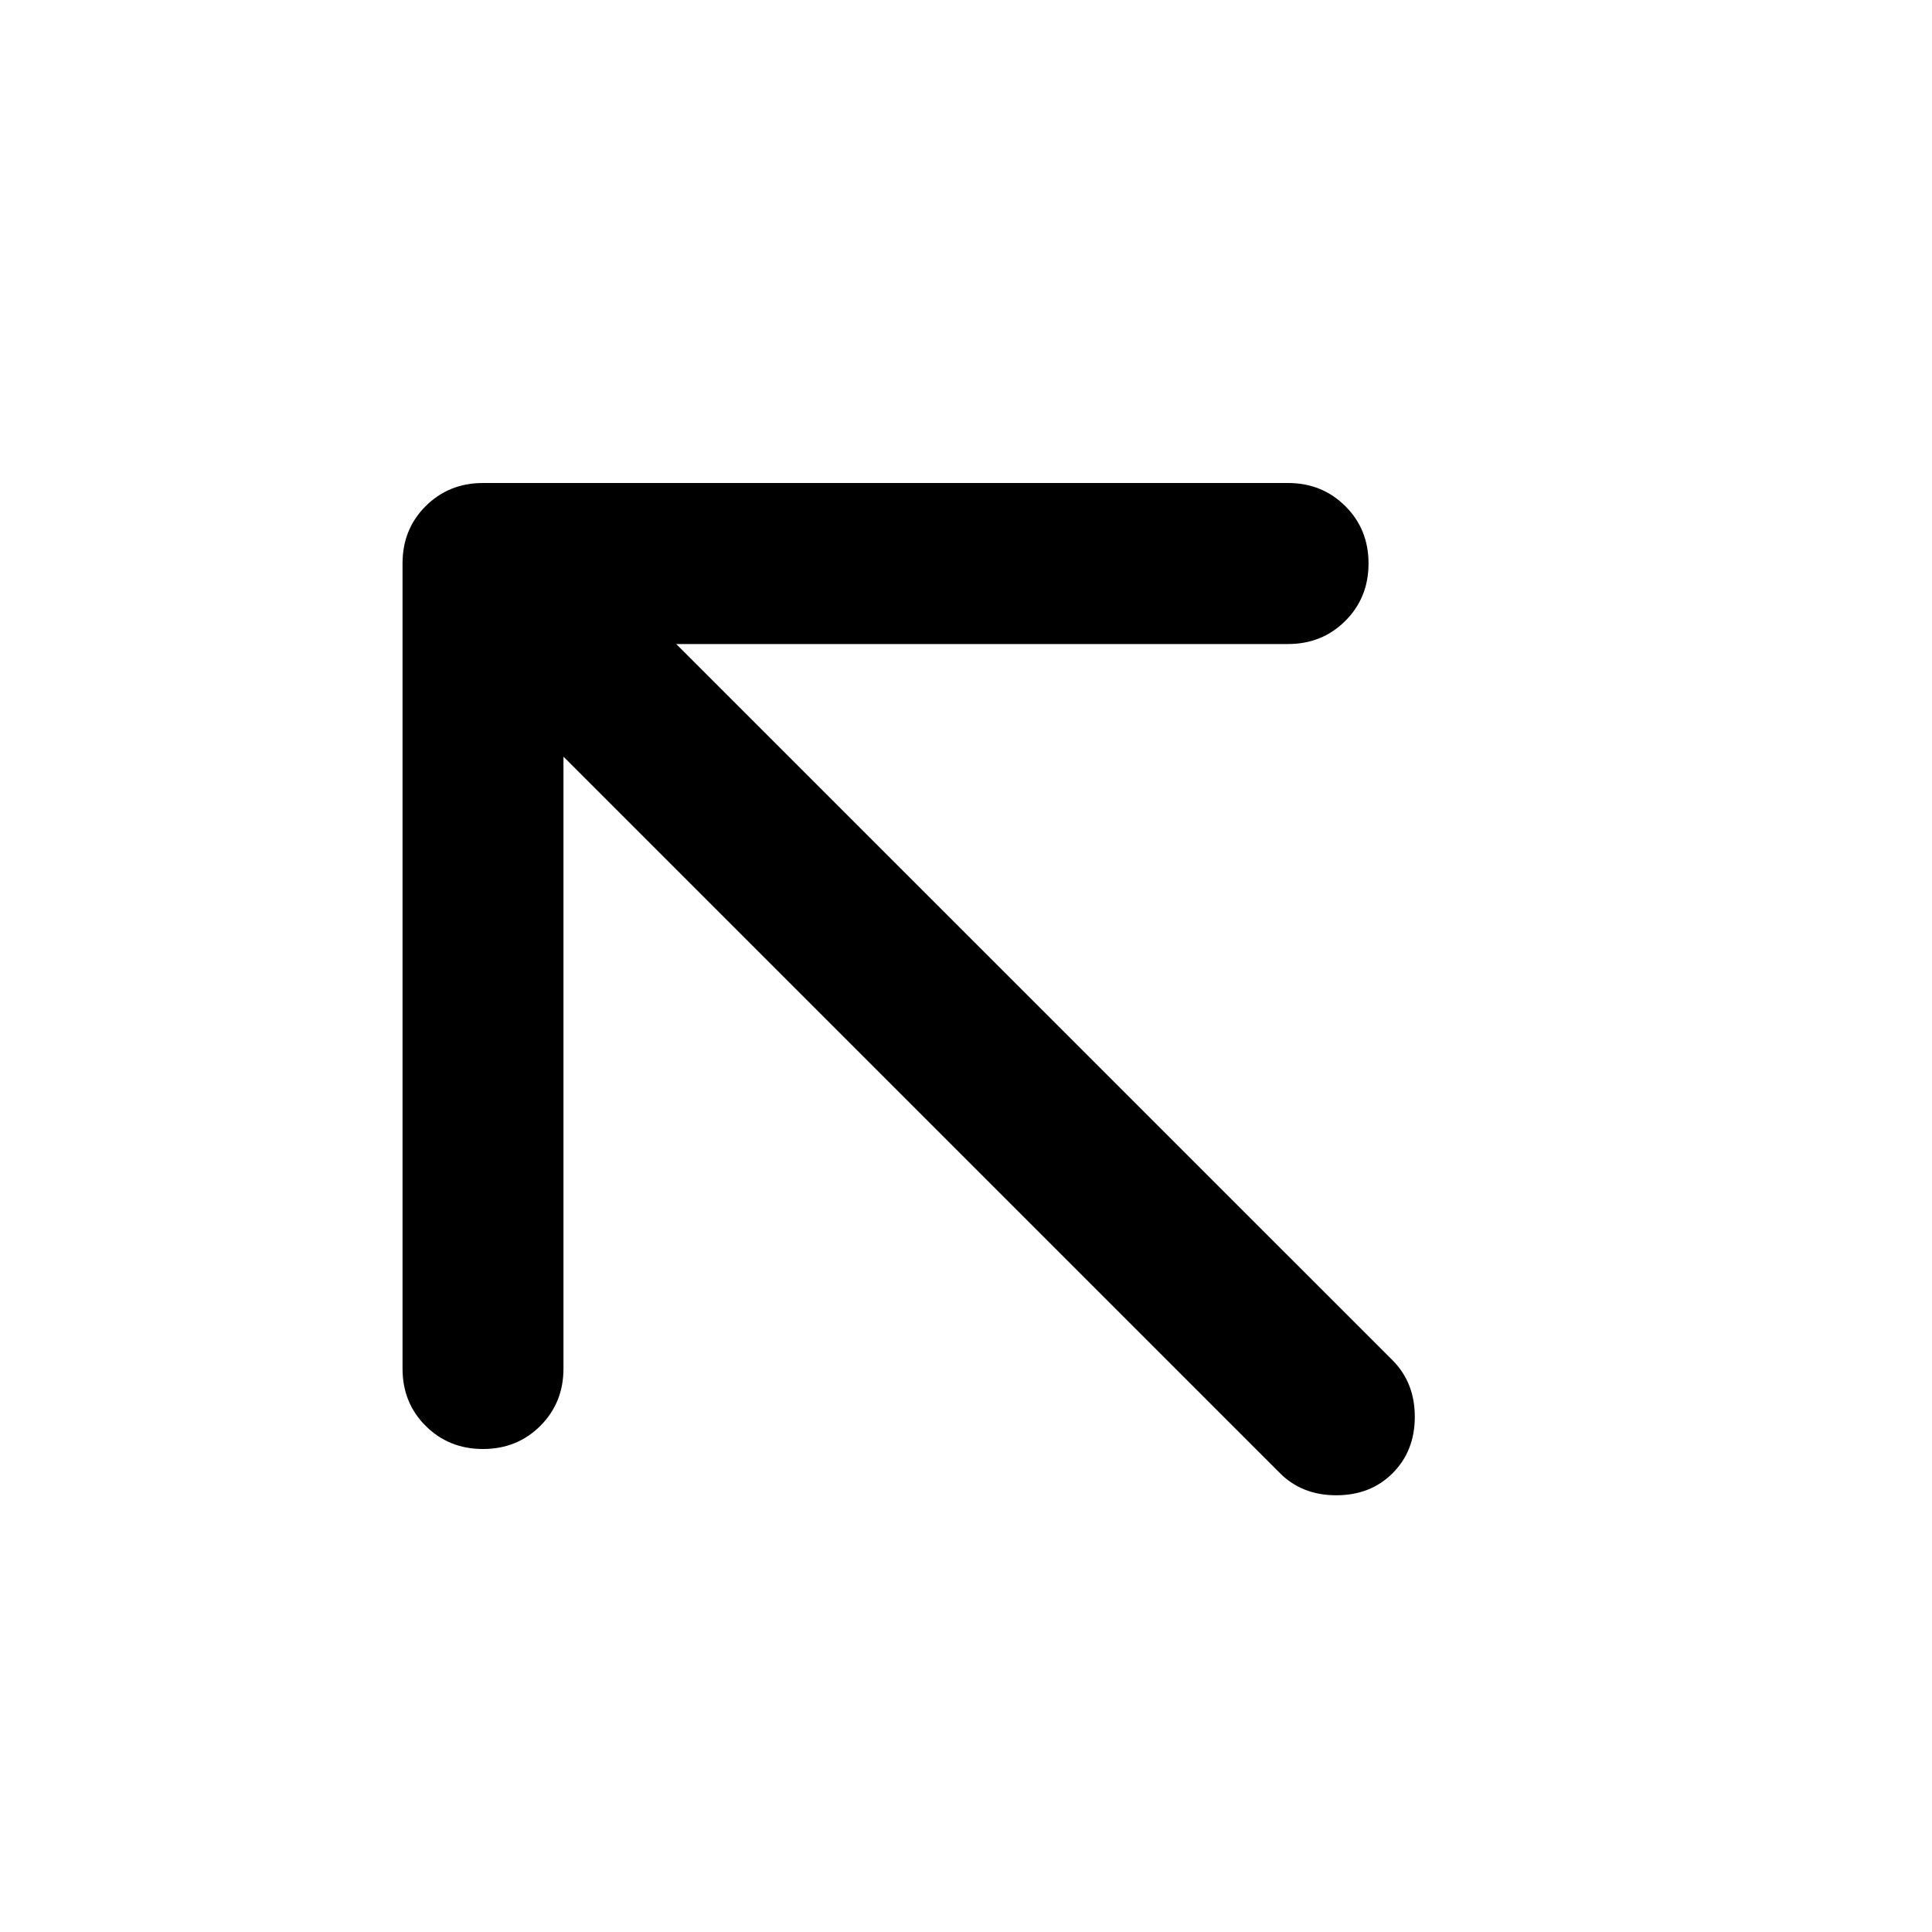 <svg viewBox="0 0 20 20" fill="none" xmlns="http://www.w3.org/2000/svg">
<path d="M7 6.667L14.417 14.083C14.569 14.236 14.646 14.431 14.646 14.667C14.646 14.903 14.569 15.097 14.417 15.25C14.264 15.403 14.069 15.479 13.833 15.479C13.597 15.479 13.403 15.403 13.25 15.25L5.833 7.833L5.833 14.167C5.833 14.403 5.753 14.601 5.594 14.76C5.434 14.92 5.236 15 5 15C4.764 15 4.566 14.92 4.406 14.76C4.246 14.601 4.167 14.403 4.167 14.167L4.167 5.833C4.167 5.597 4.246 5.399 4.406 5.24C4.566 5.08 4.764 5 5 5L13.333 5C13.569 5 13.767 5.08 13.927 5.24C14.087 5.399 14.167 5.597 14.167 5.833C14.167 6.069 14.087 6.267 13.927 6.427C13.767 6.587 13.569 6.667 13.333 6.667L7 6.667Z" fill="currentColor"/>
</svg>